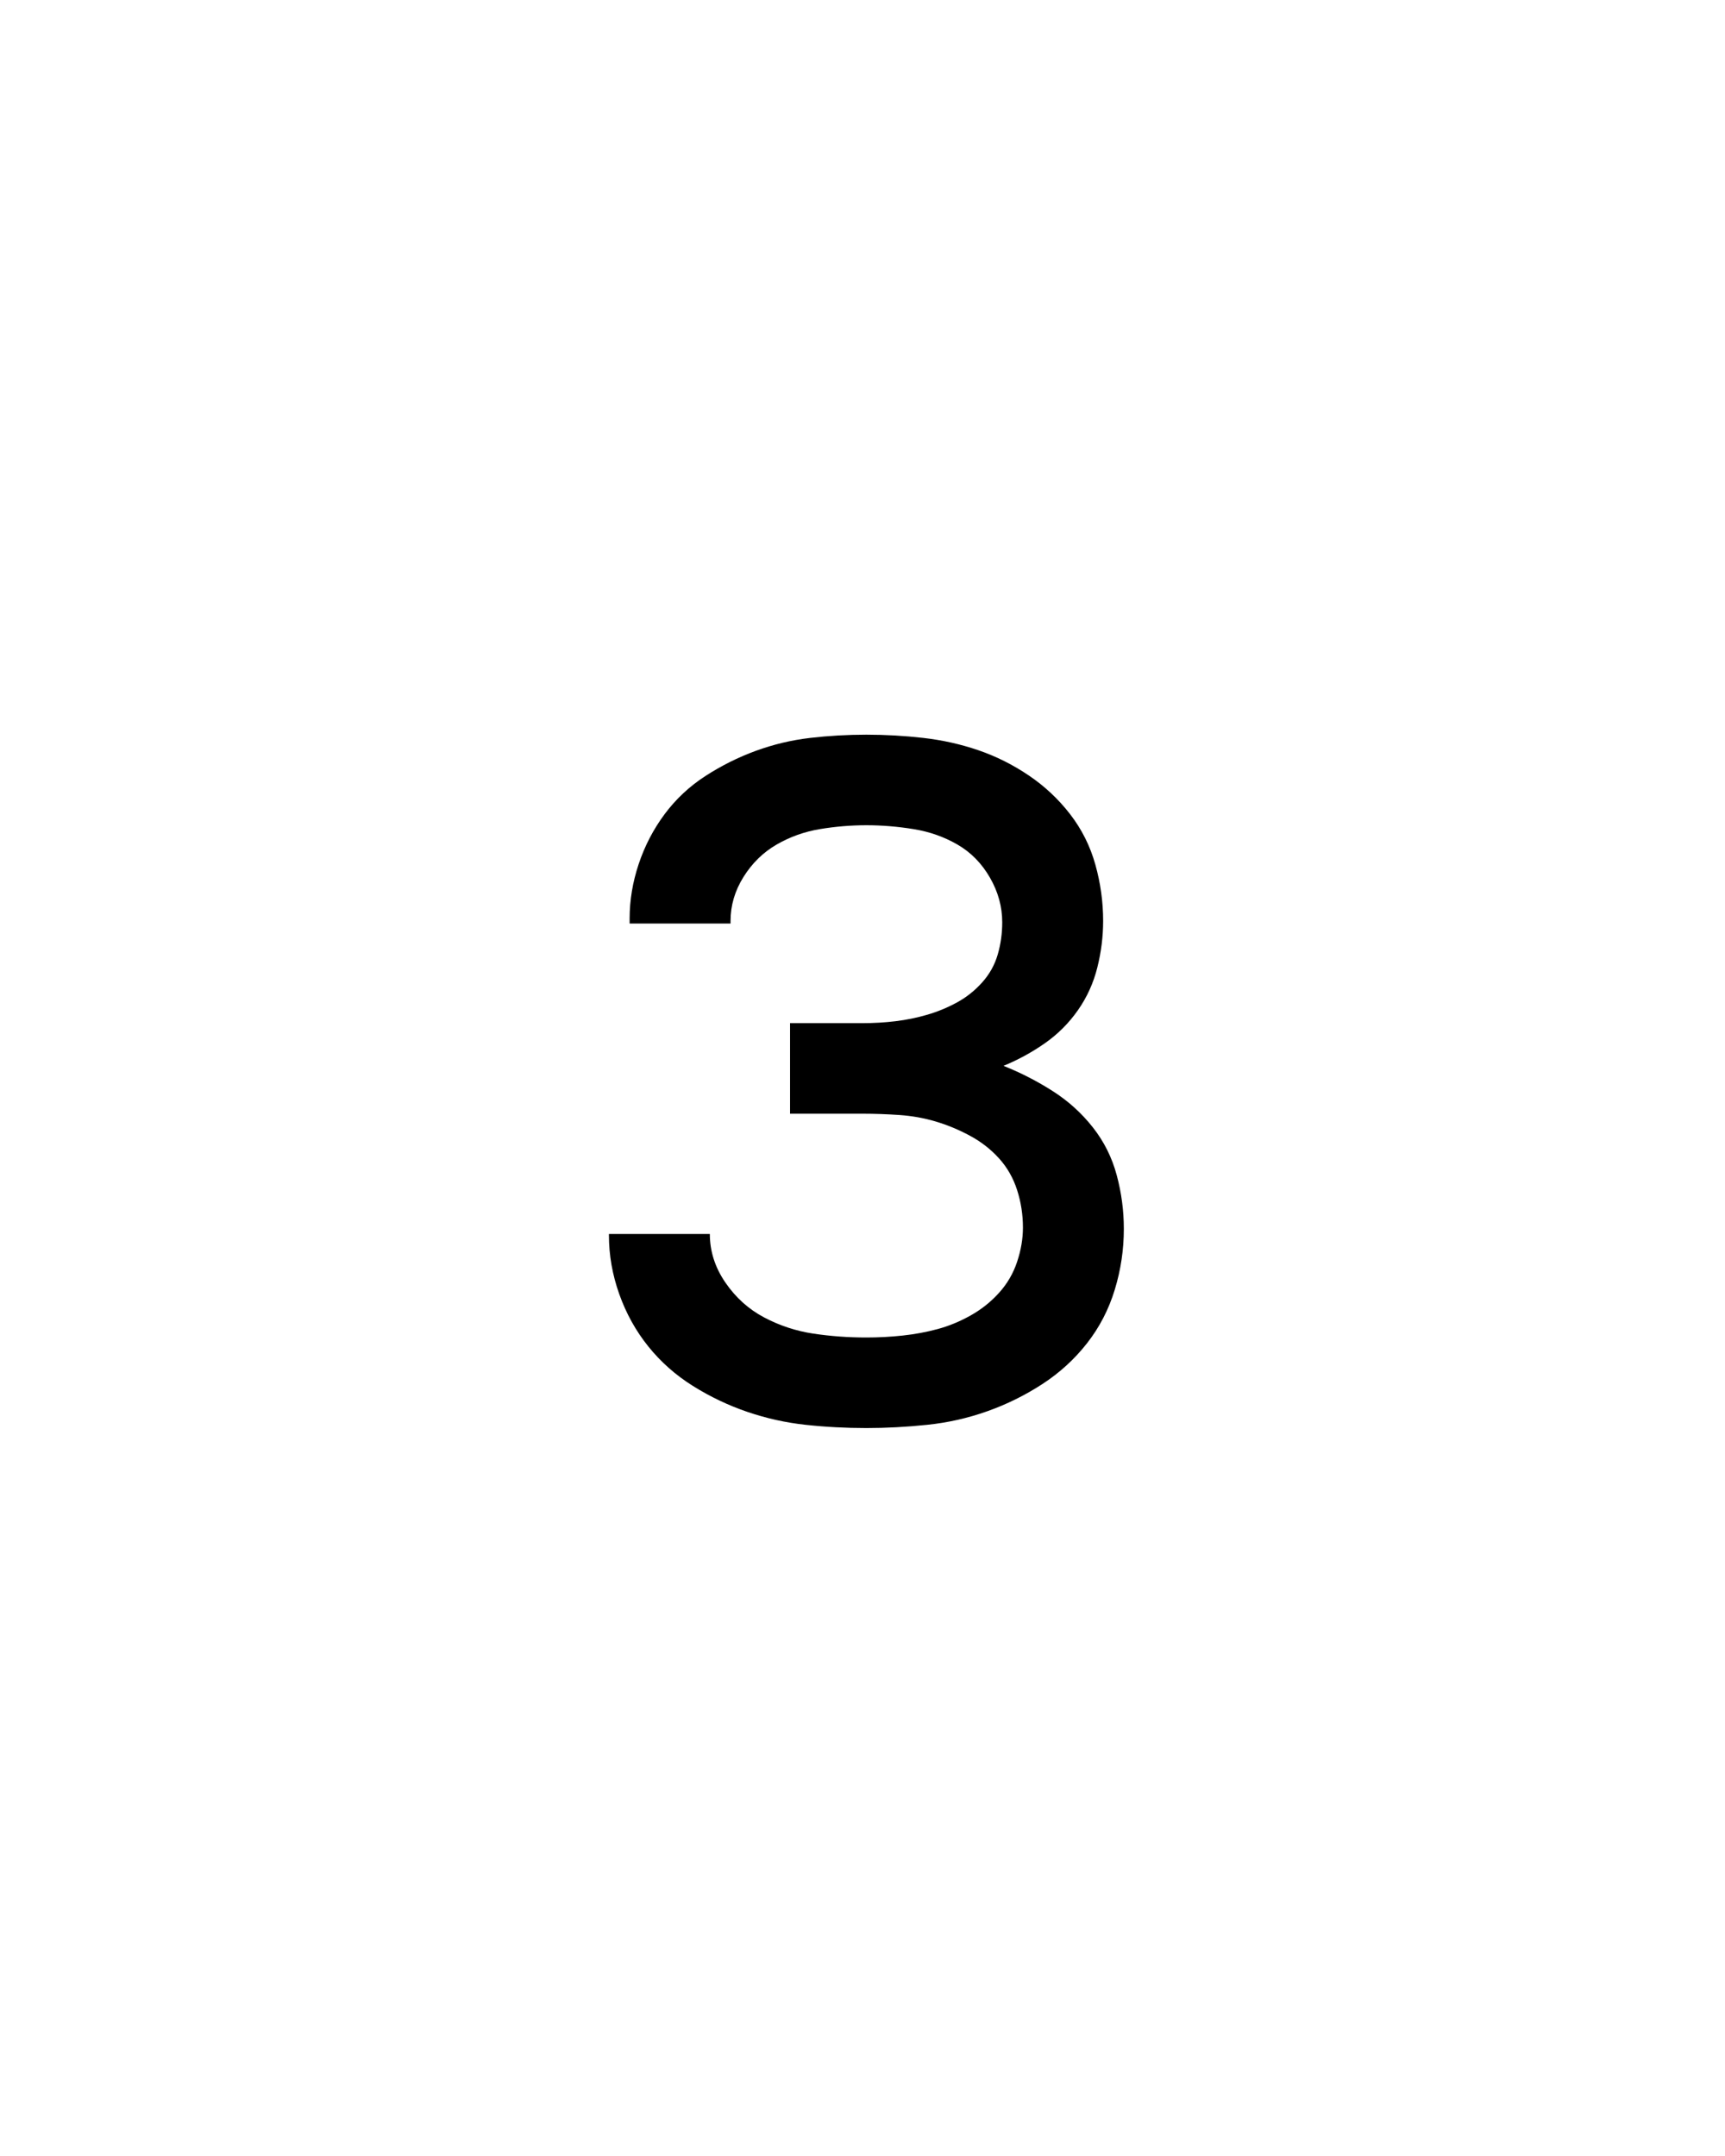 <svg xmlns="http://www.w3.org/2000/svg" height="160" viewBox="0 0 128 160" width="128"><defs><path d="M 253 8 C 237 8 221.333 7.167 206 5.5 C 190.667 3.833 175.667 0.5 161 -4.5 C 146.333 -9.5 132.333 -16.167 119 -24.5 C 105.667 -32.833 94.167 -43 84.5 -55 C 74.833 -67 67.333 -80.5 62 -95.5 C 56.667 -110.5 54 -125.667 54 -141 C 54 -141 54 -141.167 54 -141.5 C 54 -141.833 54 -142 54 -142 L 132 -142 C 132 -142 132 -142 132 -142 C 132 -142 132 -142 132 -142 C 132 -128.667 136 -116.167 144 -104.5 C 152 -92.833 162 -83.833 174 -77.5 C 186 -71.167 198.667 -67 212 -65 C 225.333 -63 239 -62 253 -62 C 262.333 -62 271.667 -62.5 281 -63.5 C 290.333 -64.5 299.333 -66.167 308 -68.5 C 316.667 -70.833 325.167 -74.333 333.5 -79 C 341.833 -83.667 349.167 -89.5 355.5 -96.5 C 361.833 -103.5 366.5 -111.5 369.5 -120.5 C 372.5 -129.5 374 -138.333 374 -147 C 374 -157 372.5 -166.667 369.5 -176 C 366.5 -185.333 361.833 -193.5 355.5 -200.5 C 349.167 -207.5 341.667 -213.333 333 -218 C 324.333 -222.667 315.5 -226.333 306.5 -229 C 297.5 -231.667 288.167 -233.333 278.5 -234 C 268.833 -234.667 259.333 -235 250 -235 L 194 -235 L 194 -305 L 250 -305 C 258.667 -305 267.167 -305.5 275.5 -306.5 C 283.833 -307.5 292 -309.167 300 -311.5 C 308 -313.833 315.667 -317 323 -321 C 330.333 -325 336.833 -330.167 342.5 -336.5 C 348.167 -342.833 352.167 -350 354.5 -358 C 356.833 -366 358 -374.333 358 -383 C 358 -395 354.833 -406.5 348.5 -417.5 C 342.167 -428.5 333.833 -437 323.5 -443 C 313.167 -449 301.833 -453 289.5 -455 C 277.167 -457 265 -458 253 -458 C 241 -458 229 -457 217 -455 C 205 -453 193.833 -449 183.5 -443 C 173.167 -437 164.667 -428.667 158 -418 C 151.333 -407.333 148 -396 148 -384 C 148 -384 148 -383.833 148 -383.5 C 148 -383.167 148 -382.667 148 -382 L 70 -382 C 70 -382.667 70 -383.333 70 -384 C 70 -384.667 70 -385.333 70 -386 C 70 -400 72.333 -414 77 -428 C 81.667 -442 88.333 -454.833 97 -466.5 C 105.667 -478.167 116.167 -488 128.5 -496 C 140.833 -504 153.833 -510.5 167.5 -515.5 C 181.167 -520.5 195.167 -523.833 209.5 -525.5 C 223.833 -527.167 238.333 -528 253 -528 C 267.667 -528 282.333 -527.167 297 -525.5 C 311.667 -523.833 325.833 -520.667 339.5 -516 C 353.167 -511.333 366.167 -504.833 378.5 -496.5 C 390.833 -488.167 401.5 -478.167 410.5 -466.5 C 419.5 -454.833 426 -441.833 430 -427.5 C 434 -413.167 436 -398.667 436 -384 C 436 -372 434.5 -360 431.5 -348 C 428.5 -336 423.5 -325 416.5 -315 C 409.5 -305 401 -296.5 391 -289.5 C 381 -282.5 370.333 -276.667 359 -272 C 372.333 -266.667 385 -260.167 397 -252.5 C 409 -244.833 419.333 -235.5 428 -224.5 C 436.667 -213.5 442.833 -201.167 446.5 -187.5 C 450.167 -173.833 452 -160 452 -146 C 452 -130 449.667 -114.333 445 -99 C 440.333 -83.667 433.167 -69.833 423.5 -57.5 C 413.833 -45.167 402.333 -34.667 389 -26 C 375.667 -17.333 361.5 -10.333 346.5 -5 C 331.5 0.333 316 3.833 300 5.5 C 284 7.167 268.333 8 253 8 Z " id="path1"/></defs><g><g fill="#000000" transform="translate(40 105.21) rotate(0)"><use href="#path1" transform="translate(0 0) scale(0.096)"/></g></g></svg>